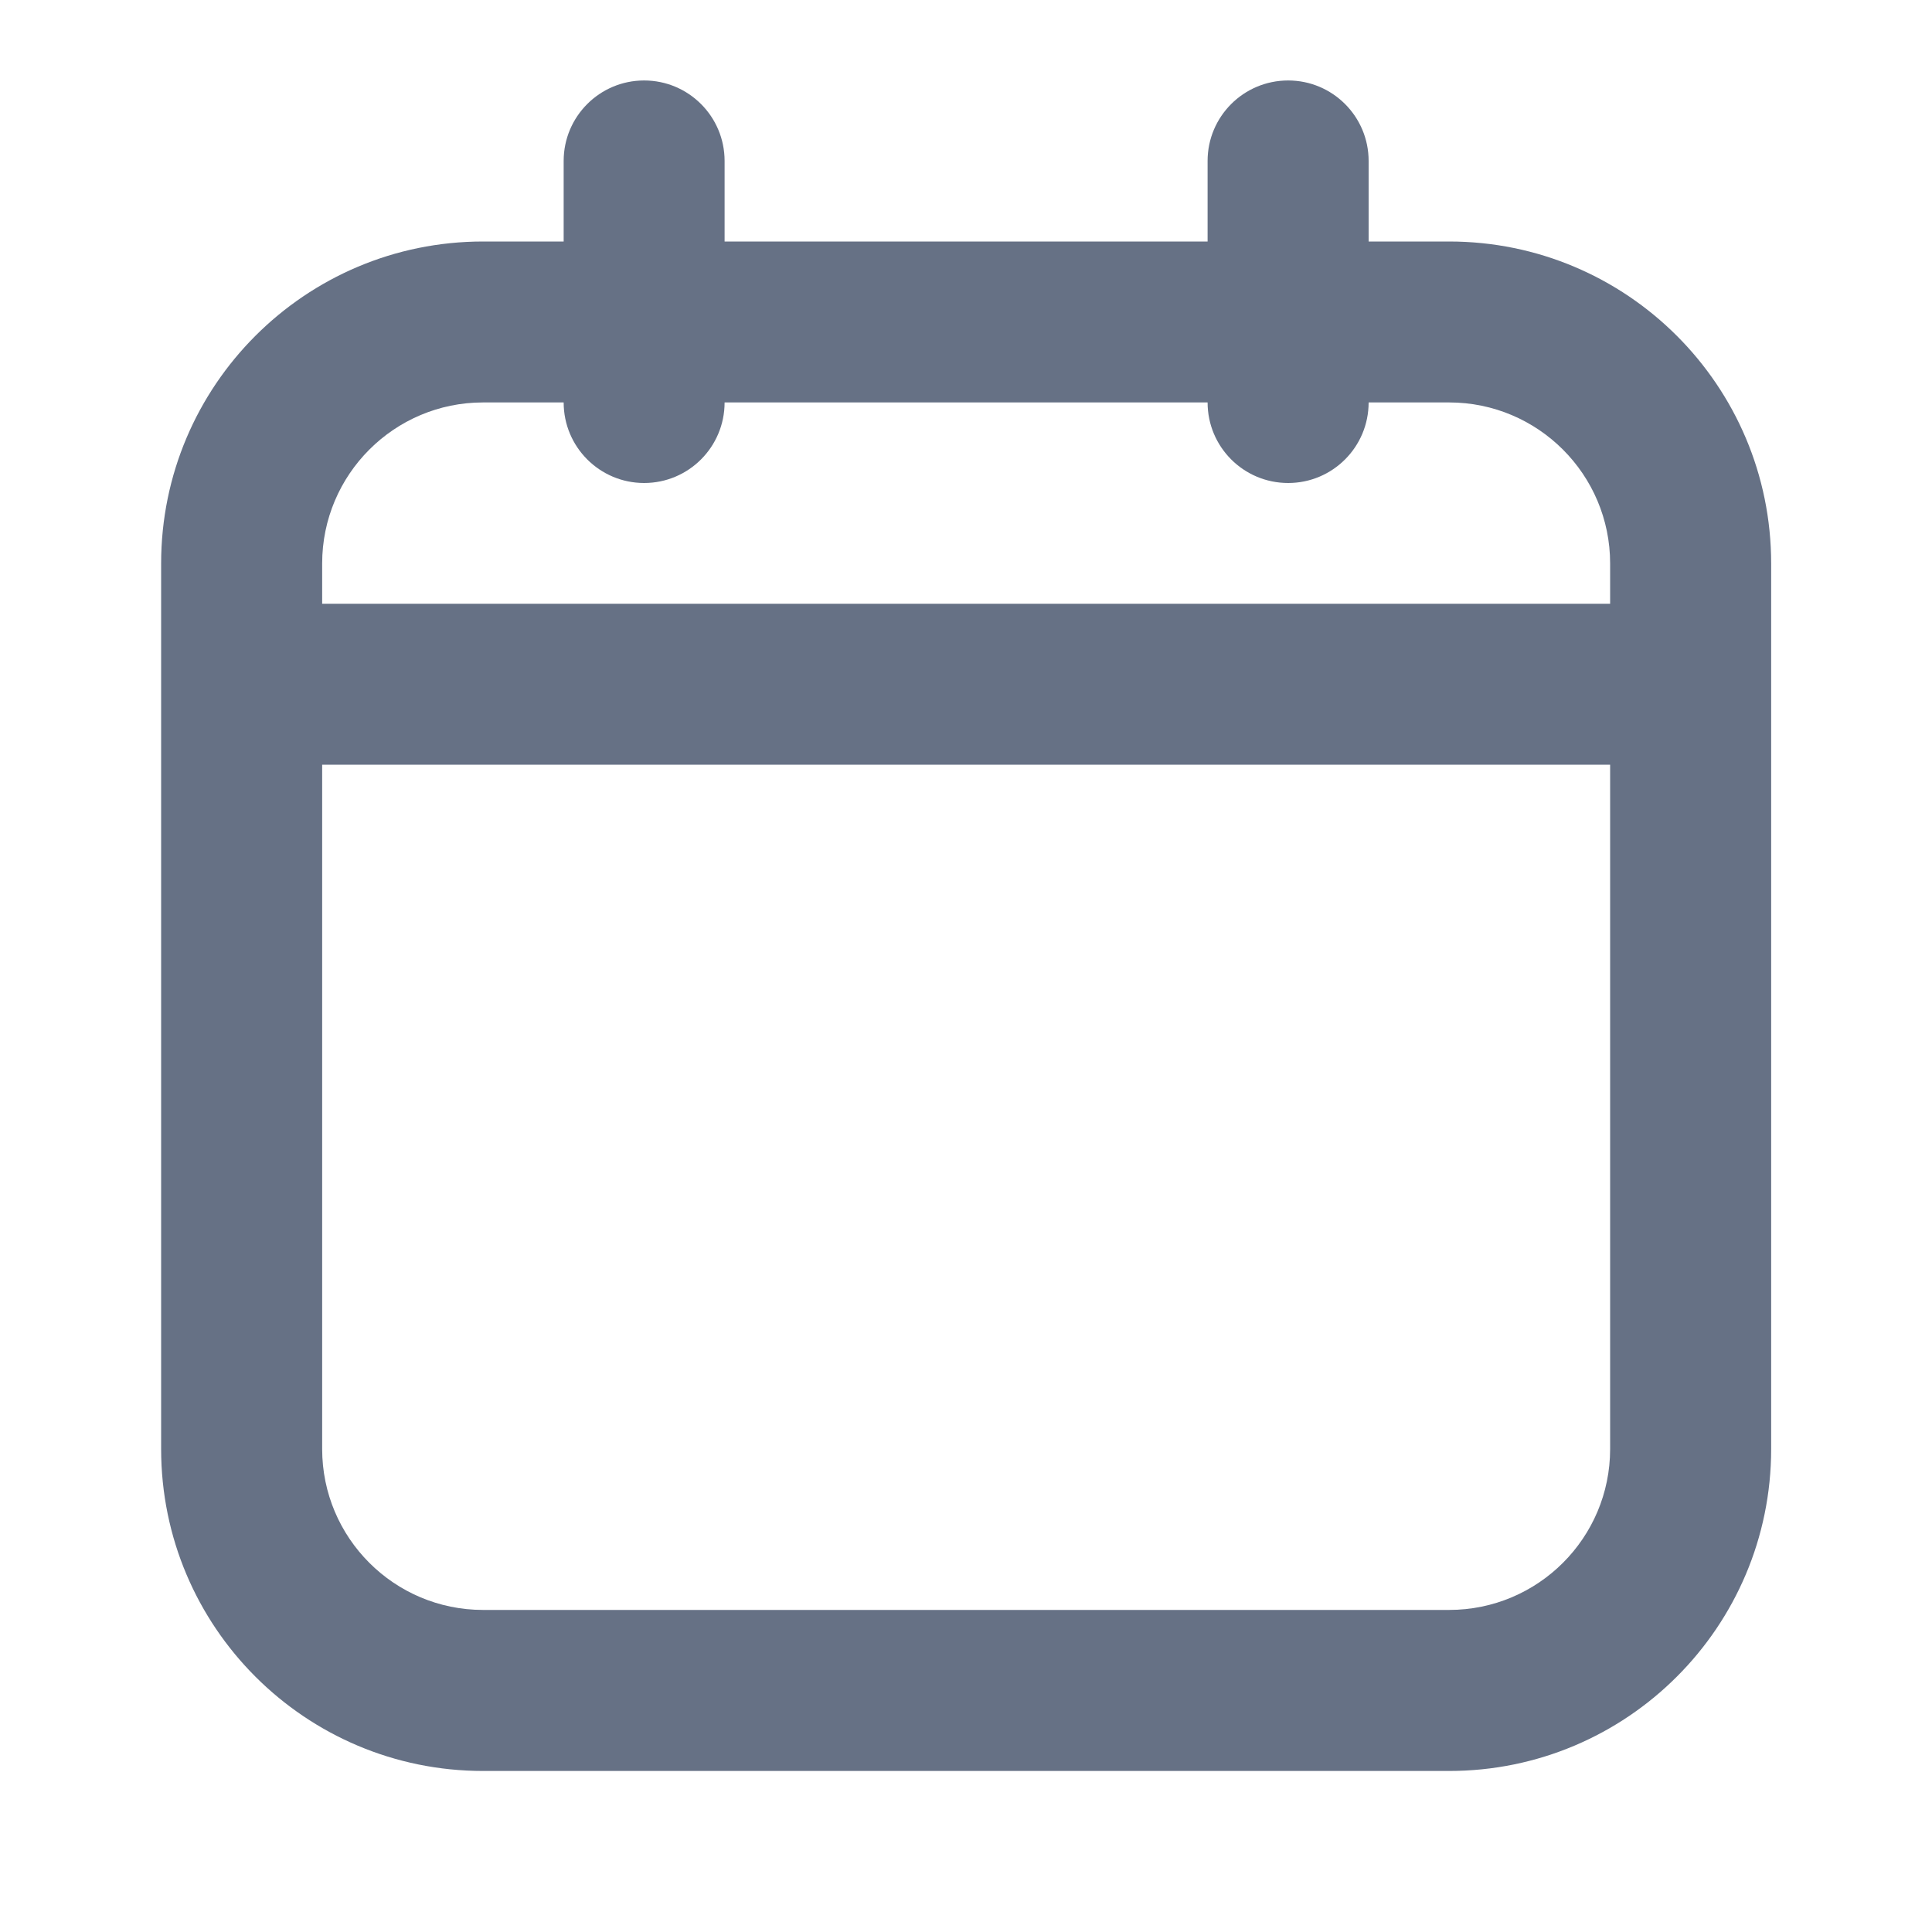 <svg width="20" height="20" viewBox="0 0 20 20" fill="none" xmlns="http://www.w3.org/2000/svg">
<path fill-rule="evenodd" clip-rule="evenodd" d="M6.668 0.833C7.128 0.833 7.501 1.206 7.501 1.666V2.5H12.501V1.666C12.501 1.206 12.874 0.833 13.335 0.833C13.795 0.833 14.168 1.206 14.168 1.666V2.5H15.001C16.842 2.5 18.335 3.992 18.335 5.833V15C18.335 16.841 16.842 18.333 15.001 18.333H5.001C3.16 18.333 1.668 16.841 1.668 15V5.833C1.668 3.992 3.16 2.5 5.001 2.5H5.835V1.666C5.835 1.206 6.208 0.833 6.668 0.833ZM12.501 4.166C12.501 4.627 12.874 5 13.335 5C13.795 5 14.168 4.627 14.168 4.166H15.001C15.922 4.166 16.668 4.913 16.668 5.833V6.25H3.335V5.833C3.335 4.913 4.081 4.166 5.001 4.166H5.835C5.835 4.627 6.208 5 6.668 5C7.128 5 7.501 4.627 7.501 4.166H12.501ZM16.668 7.916H3.335V15C3.335 15.92 4.081 16.666 5.001 16.666H15.001C15.922 16.666 16.668 15.92 16.668 15V7.916Z" fill="#667185"/>
</svg>
